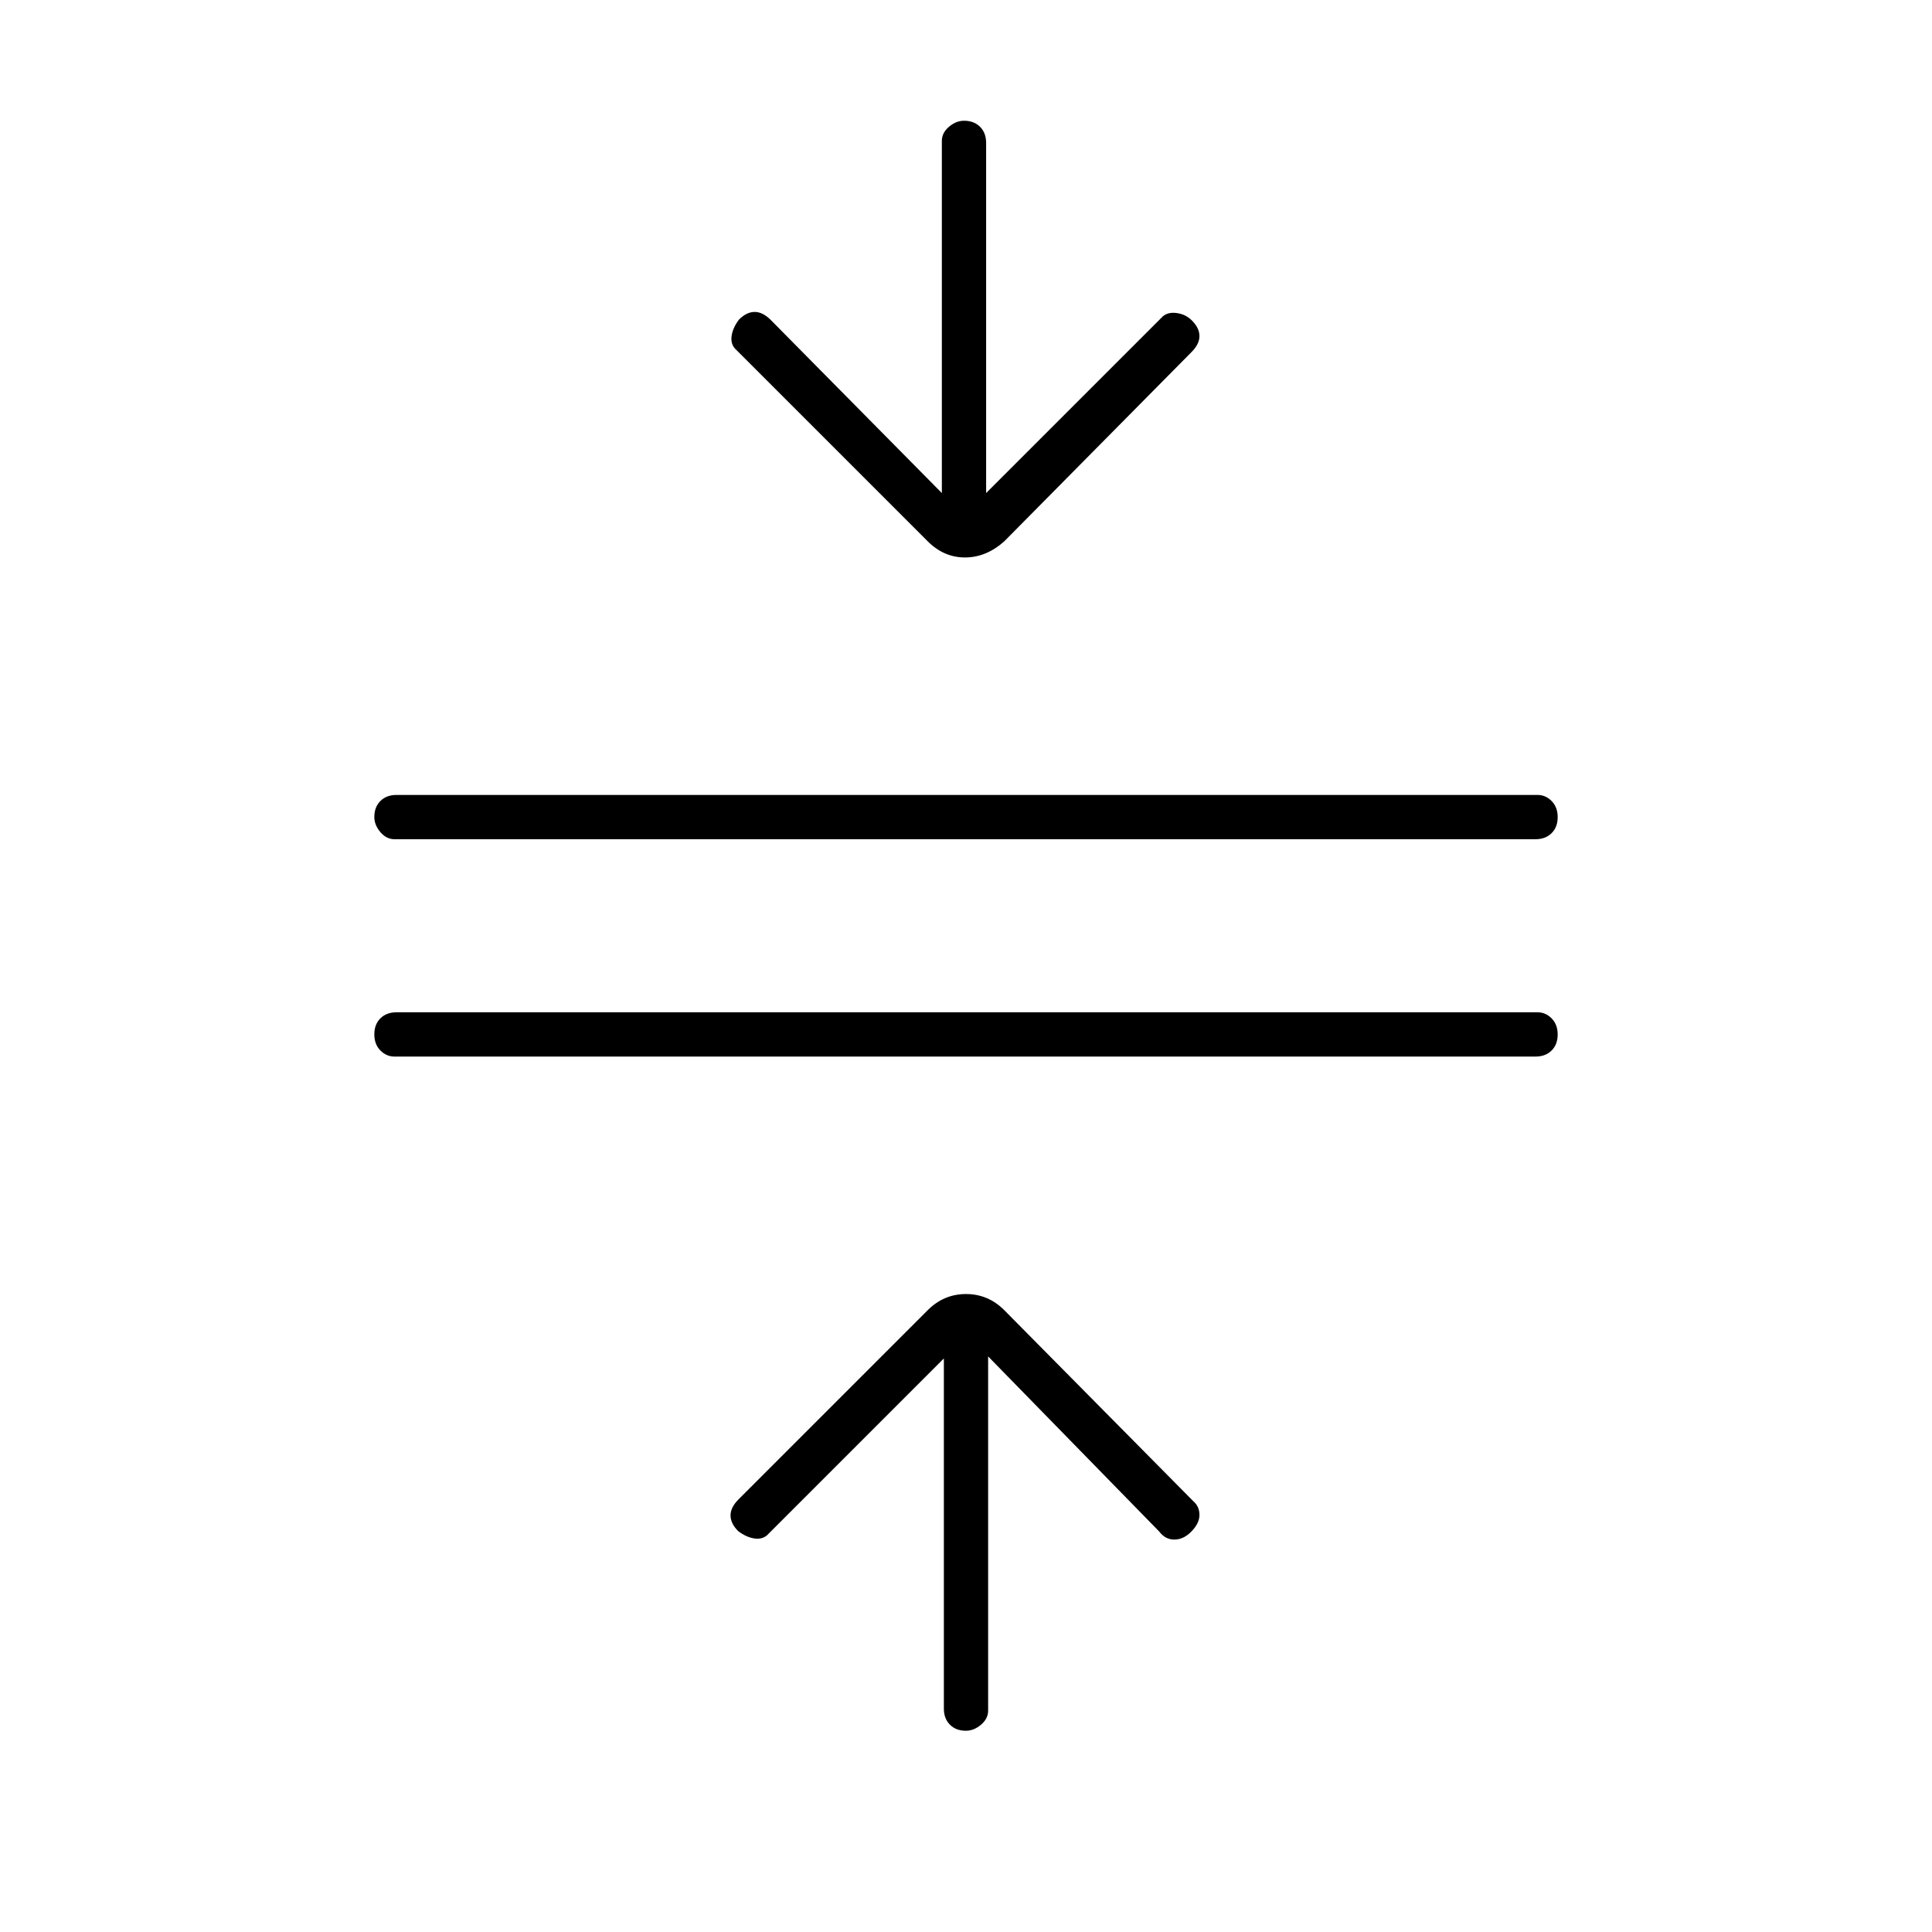 <svg xmlns="http://www.w3.org/2000/svg" width="48" height="48" viewBox="0 -960 960 960"><path d="M479.965-100Q475-100 472-103.025T469-111v-174l-87 87q-2.581 3-6.791 2.5-4.209-.5-8.426-3.717Q363-203 363-207t4-8l94-94q8-8 19-8t19 8l94 95q3 2.581 3 6.791 0 4.209-4.217 8.426Q588-195 583.5-195t-7.5-4l-85-87v176q0 4-3.535 7t-7.5 3ZM196-435q-4 0-7-3.035t-3-8q0-4.965 3.025-7.965t7.975-3h567q4 0 7 3.035t3 8q0 4.965-3.025 7.965T763-435H196Zm0-108q-4 0-7-3.535t-3-7.5q0-4.965 3.025-7.965t7.975-3h567q4 0 7 3.035t3 8q0 4.965-3.025 7.965T763-543H196Zm265-148-95-95q-3-2.581-2.5-6.791.5-4.209 3.717-8.426Q371-805 375-805t8 4l85 86v-175q0-4 3.535-7t7.5-3q4.965 0 7.965 3.025t3 7.975v174l87-87q2.581-3 7.291-2.5 4.709.5 7.926 3.717Q596-797 596-793t-4 8l-93 94q-9 8-19.5 8t-18.5-8Z"/></svg>